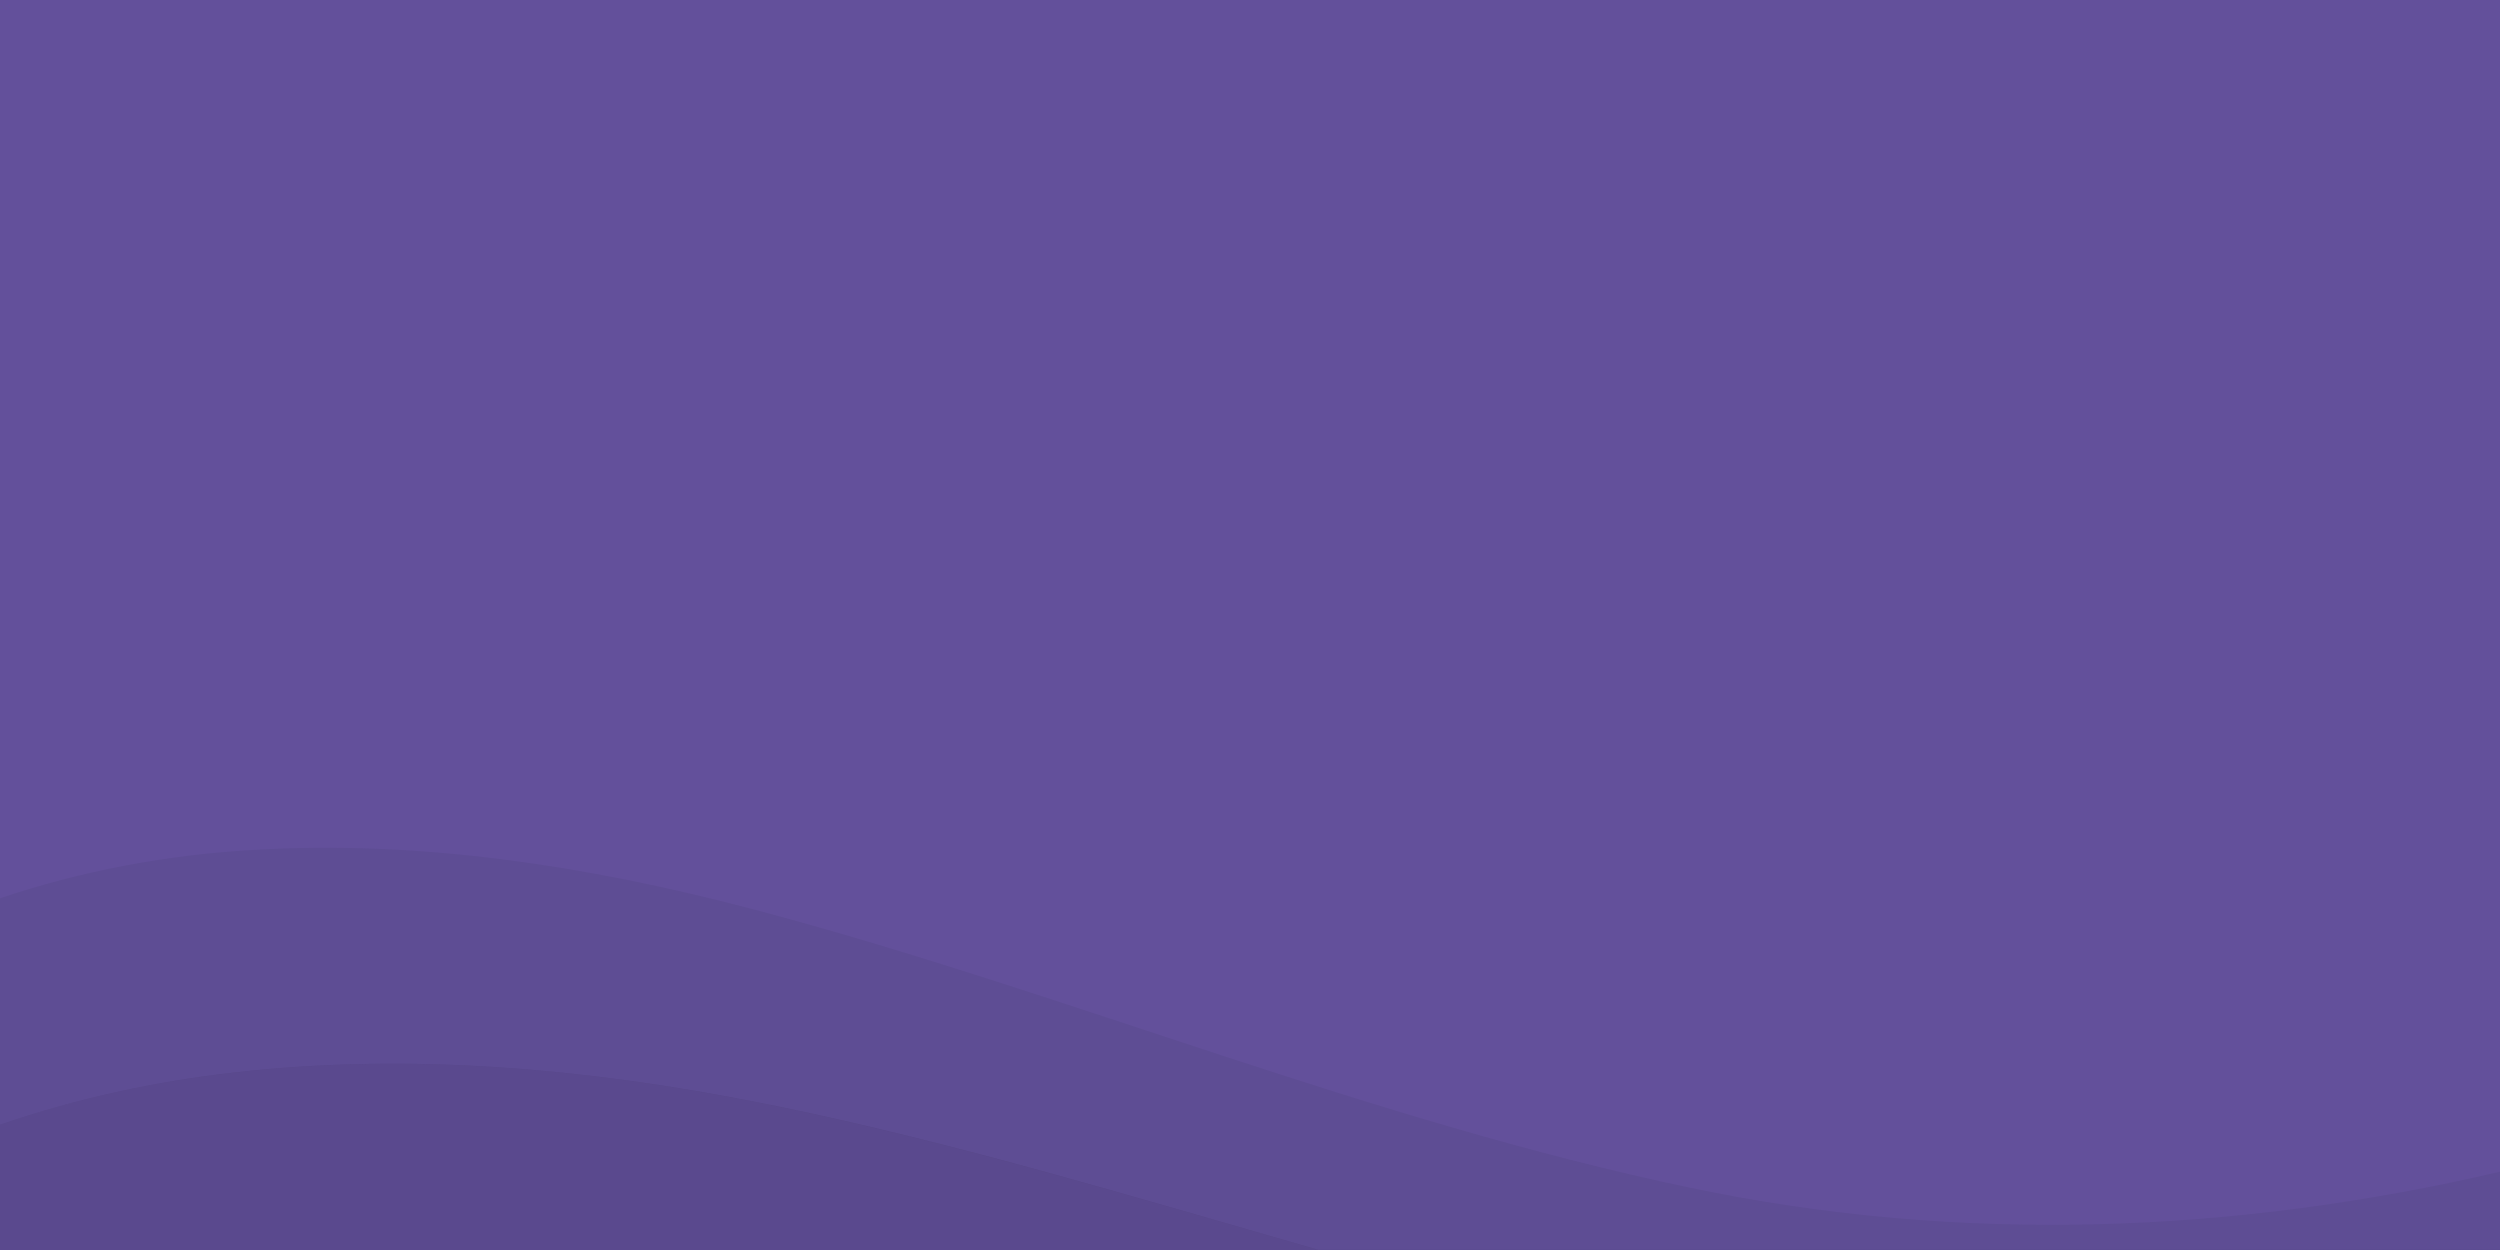 ﻿<svg xmlns='http://www.w3.org/2000/svg' width='100%' height='100%' viewBox='0 0 1600 800'>
    <rect fill='#564687' width='1600' height='800'/>
    <g fill-opacity='1'>
      <path id="wave1" fill='#5a498e' d='M486 705.8c-109.3-21.8-223.4-32.2-335.3-19.4C99.5 692.1 49 703 0 719.8V800h843.8c-115.9-33.2-230.8-68.1-347.6-92.2C492.8 707.1 489.4 706.5 486 705.8z'>
        <animate attributeName="d" dur="3s" repeatCount="indefinite" values="M486 705.8c-109.3-21.8-223.4-32.2-335.3-19.4C99.5 692.1 49 703 0 719.8V800h843.8c-115.9-33.2-230.8-68.1-347.6-92.2C492.8 707.1 489.4 706.5 486 705.8z; M486 715.8c-119.3-11.8-233.4-22.2-345.3-9.4C99.5 702.1 49 713 0 729.8V800h843.8c-115.9-33.2-230.8-68.1-347.6-92.2C492.8 717.1 489.4 716.5 486 715.8z; M486 705.8c-109.3-21.8-223.4-32.2-335.3-19.4C99.5 692.1 49 703 0 719.8V800h843.8c-115.9-33.2-230.8-68.1-347.6-92.2C492.8 707.1 489.4 706.5 486 705.8z" />
      </path>
      <path id="wave2" fill='#5e4d94' d='M1600 0H0v719.8c49-16.8 99.5-27.8 150.7-33.5c111.9-12.7 226-2.4 335.3 19.4c3.4 0.7 6.8 1.4 10.2 2c116.8 24 231.7 59 347.6 92.2H1600V0z'>
        <animate attributeName="d" dur="4s" repeatCount="indefinite" values="M1600 0H0v719.8c49-16.8 99.5-27.8 150.7-33.5c111.9-12.7 226-2.4 335.3 19.4c3.4 0.7 6.8 1.4 10.2 2c116.8 24 231.7 59 347.6 92.2H1600V0z; M1600 0H0v729.8c39-26.8 89.5-37.8 140.7-43.5c121.9-22.7 236-12.4 345.3 9.4c3.4 0.7 6.8 1.4 10.2 2c126.8 14 241.7 49 357.6 82.2H1600V0z; M1600 0H0v719.8c49-16.8 99.5-27.8 150.7-33.5c111.9-12.7 226-2.4 335.3 19.4c3.4 0.7 6.8 1.4 10.2 2c116.8 24 231.7 59 347.6 92.2H1600V0z" />
      </path>
      <path id="wave3" fill='#63509b' d='M478.4 581c3.2 0.8 6.4 1.7 9.5 2.5c196.2 52.5 388.7 133.5 593.5 176.6c174.2 36.6 349.5 29.2 518.6-10.2V0H0v574.9c52.3-17.6 106.5-27.7 161.1-30.9C268.4 537.4 375.7 554.2 478.4 581z'>
        <animate attributeName="d" dur="5s" repeatCount="indefinite" values="M478.4 581c3.2 0.8 6.4 1.7 9.5 2.5c196.2 52.5 388.7 133.5 593.5 176.6c174.2 36.6 349.5 29.2 518.6-10.2V0H0v574.9c52.3-17.6 106.5-27.7 161.1-30.9C268.4 537.4 375.7 554.2 478.4 581z; M488.4 591c13.2 10.8 26.4 11.7 39.5 12.5c186.2 42.5 378.7 123.5 583.5 166.6c164.2 46.6 339.5 39.2 508.6 0.2V0H0v584.9c42.3-27.6 96.5-37.7 151.1-40.9C278.4 547.4 385.7 564.2 488.4 591z; M478.4 581c3.2 0.8 6.4 1.7 9.5 2.5c196.2 52.5 388.7 133.5 593.5 176.6c174.2 36.6 349.5 29.2 518.6-10.2V0H0v574.9c52.3-17.6 106.5-27.7 161.1-30.9C268.4 537.4 375.7 554.2 478.4 581z" />
      </path>
    </g>
  </svg>
  